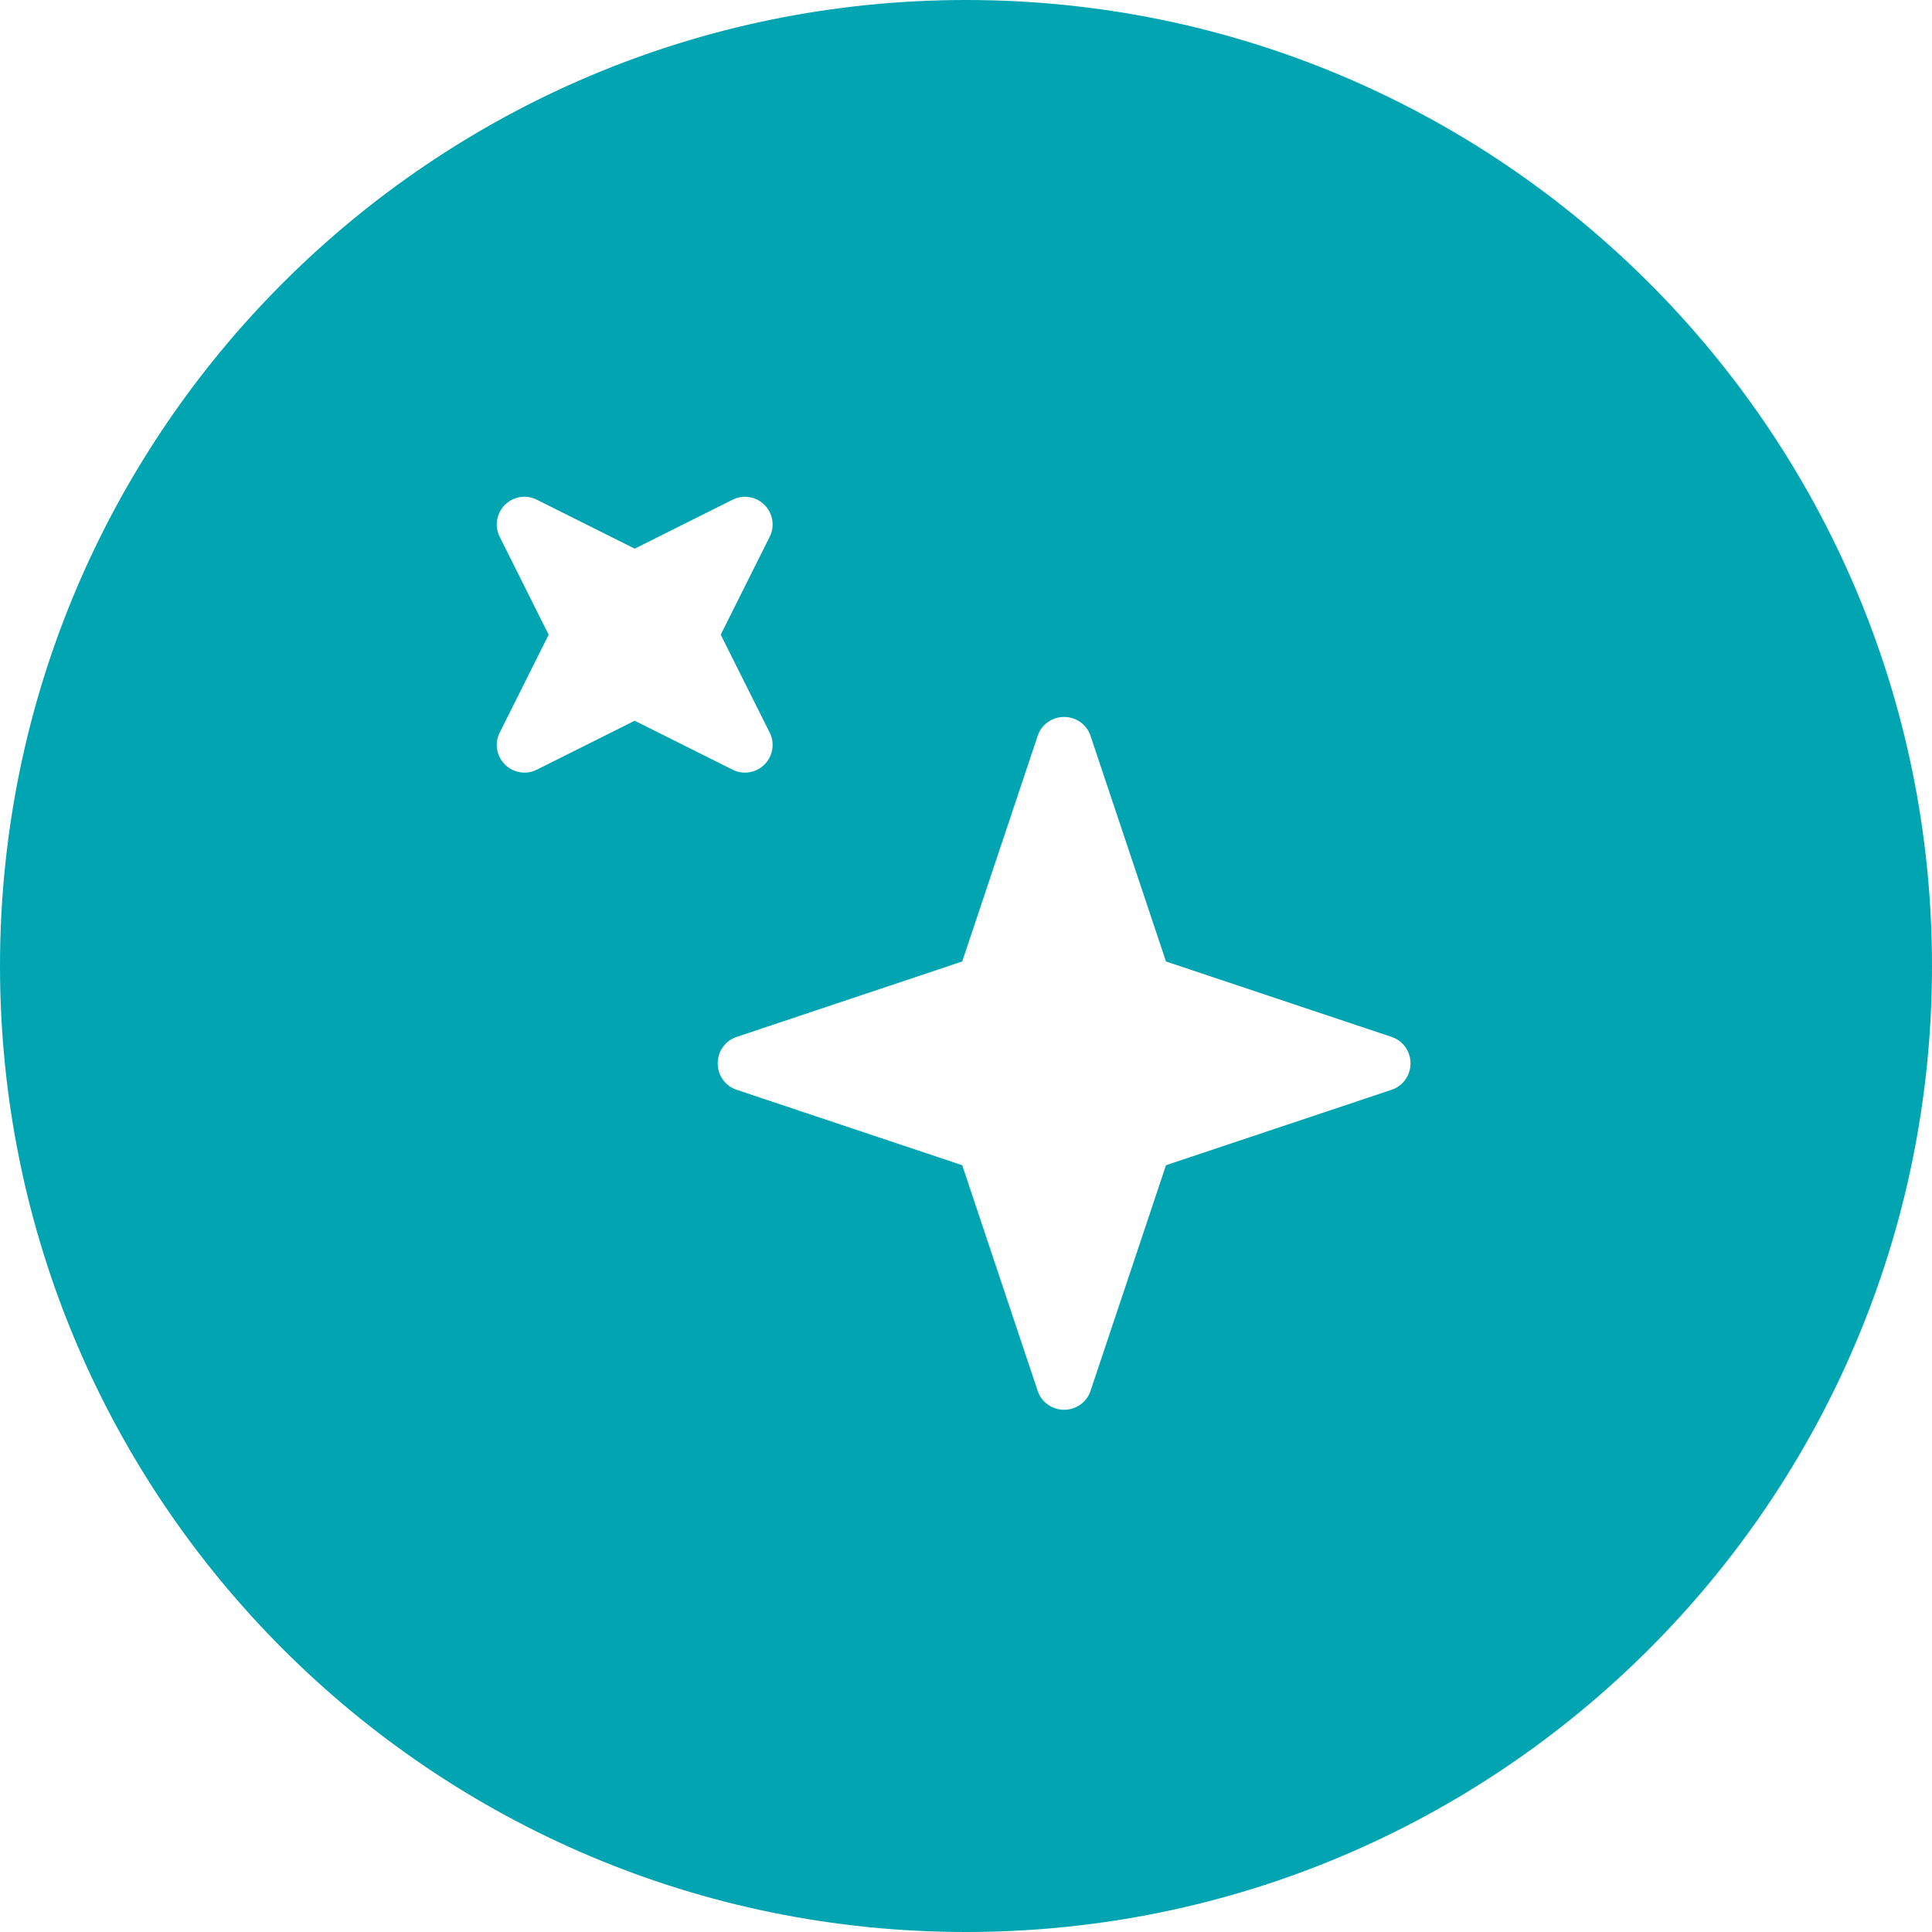 <?xml version="1.0" encoding="UTF-8"?>
<svg id="Layer_1" xmlns="http://www.w3.org/2000/svg" xmlns:serif="http://www.serif.com/" version="1.1" viewBox="0 0 256 256">
  <!-- Generator: Adobe Illustrator 29.6.1, SVG Export Plug-In . SVG Version: 2.1.1 Build 9)  -->
  <defs>
    <style>
      .st0 {
        fill: #00a5b1;
        fill-rule: evenodd;
      }
    </style>
  </defs>
  <path class="st0" d="M128,256c70.7,0,128-57.3,128-128S198.7,0,128,0,0,57.3,0,128s57.3,128,128,128ZM127.5,154.4l10,29.9c.5,1.5,1.9,2.5,3.5,2.5s3-1,3.5-2.5l10-29.9,29.9-10c1.5-.5,2.5-1.9,2.5-3.5s-1-3-2.5-3.5l-29.9-10-10-29.9c-.5-1.5-1.9-2.5-3.5-2.5s-3,1-3.5,2.5l-10,29.9-29.9,10c-1.5.5-2.5,1.9-2.5,3.5s1,3,2.5,3.5l29.9,10ZM72.7,84.1l-6.5,13c-.7,1.4-.4,3.1.7,4.2,1.1,1.1,2.8,1.4,4.2.7l13-6.5,13,6.5c1.4.7,3.1.4,4.2-.7,1.1-1.1,1.4-2.8.7-4.2l-6.5-13,6.5-13c.7-1.4.4-3.1-.7-4.2-1.1-1.1-2.8-1.4-4.2-.7l-13,6.5-13-6.5c-1.4-.7-3.1-.4-4.2.7-1.1,1.1-1.4,2.8-.7,4.2l6.5,13Z"/>
</svg>